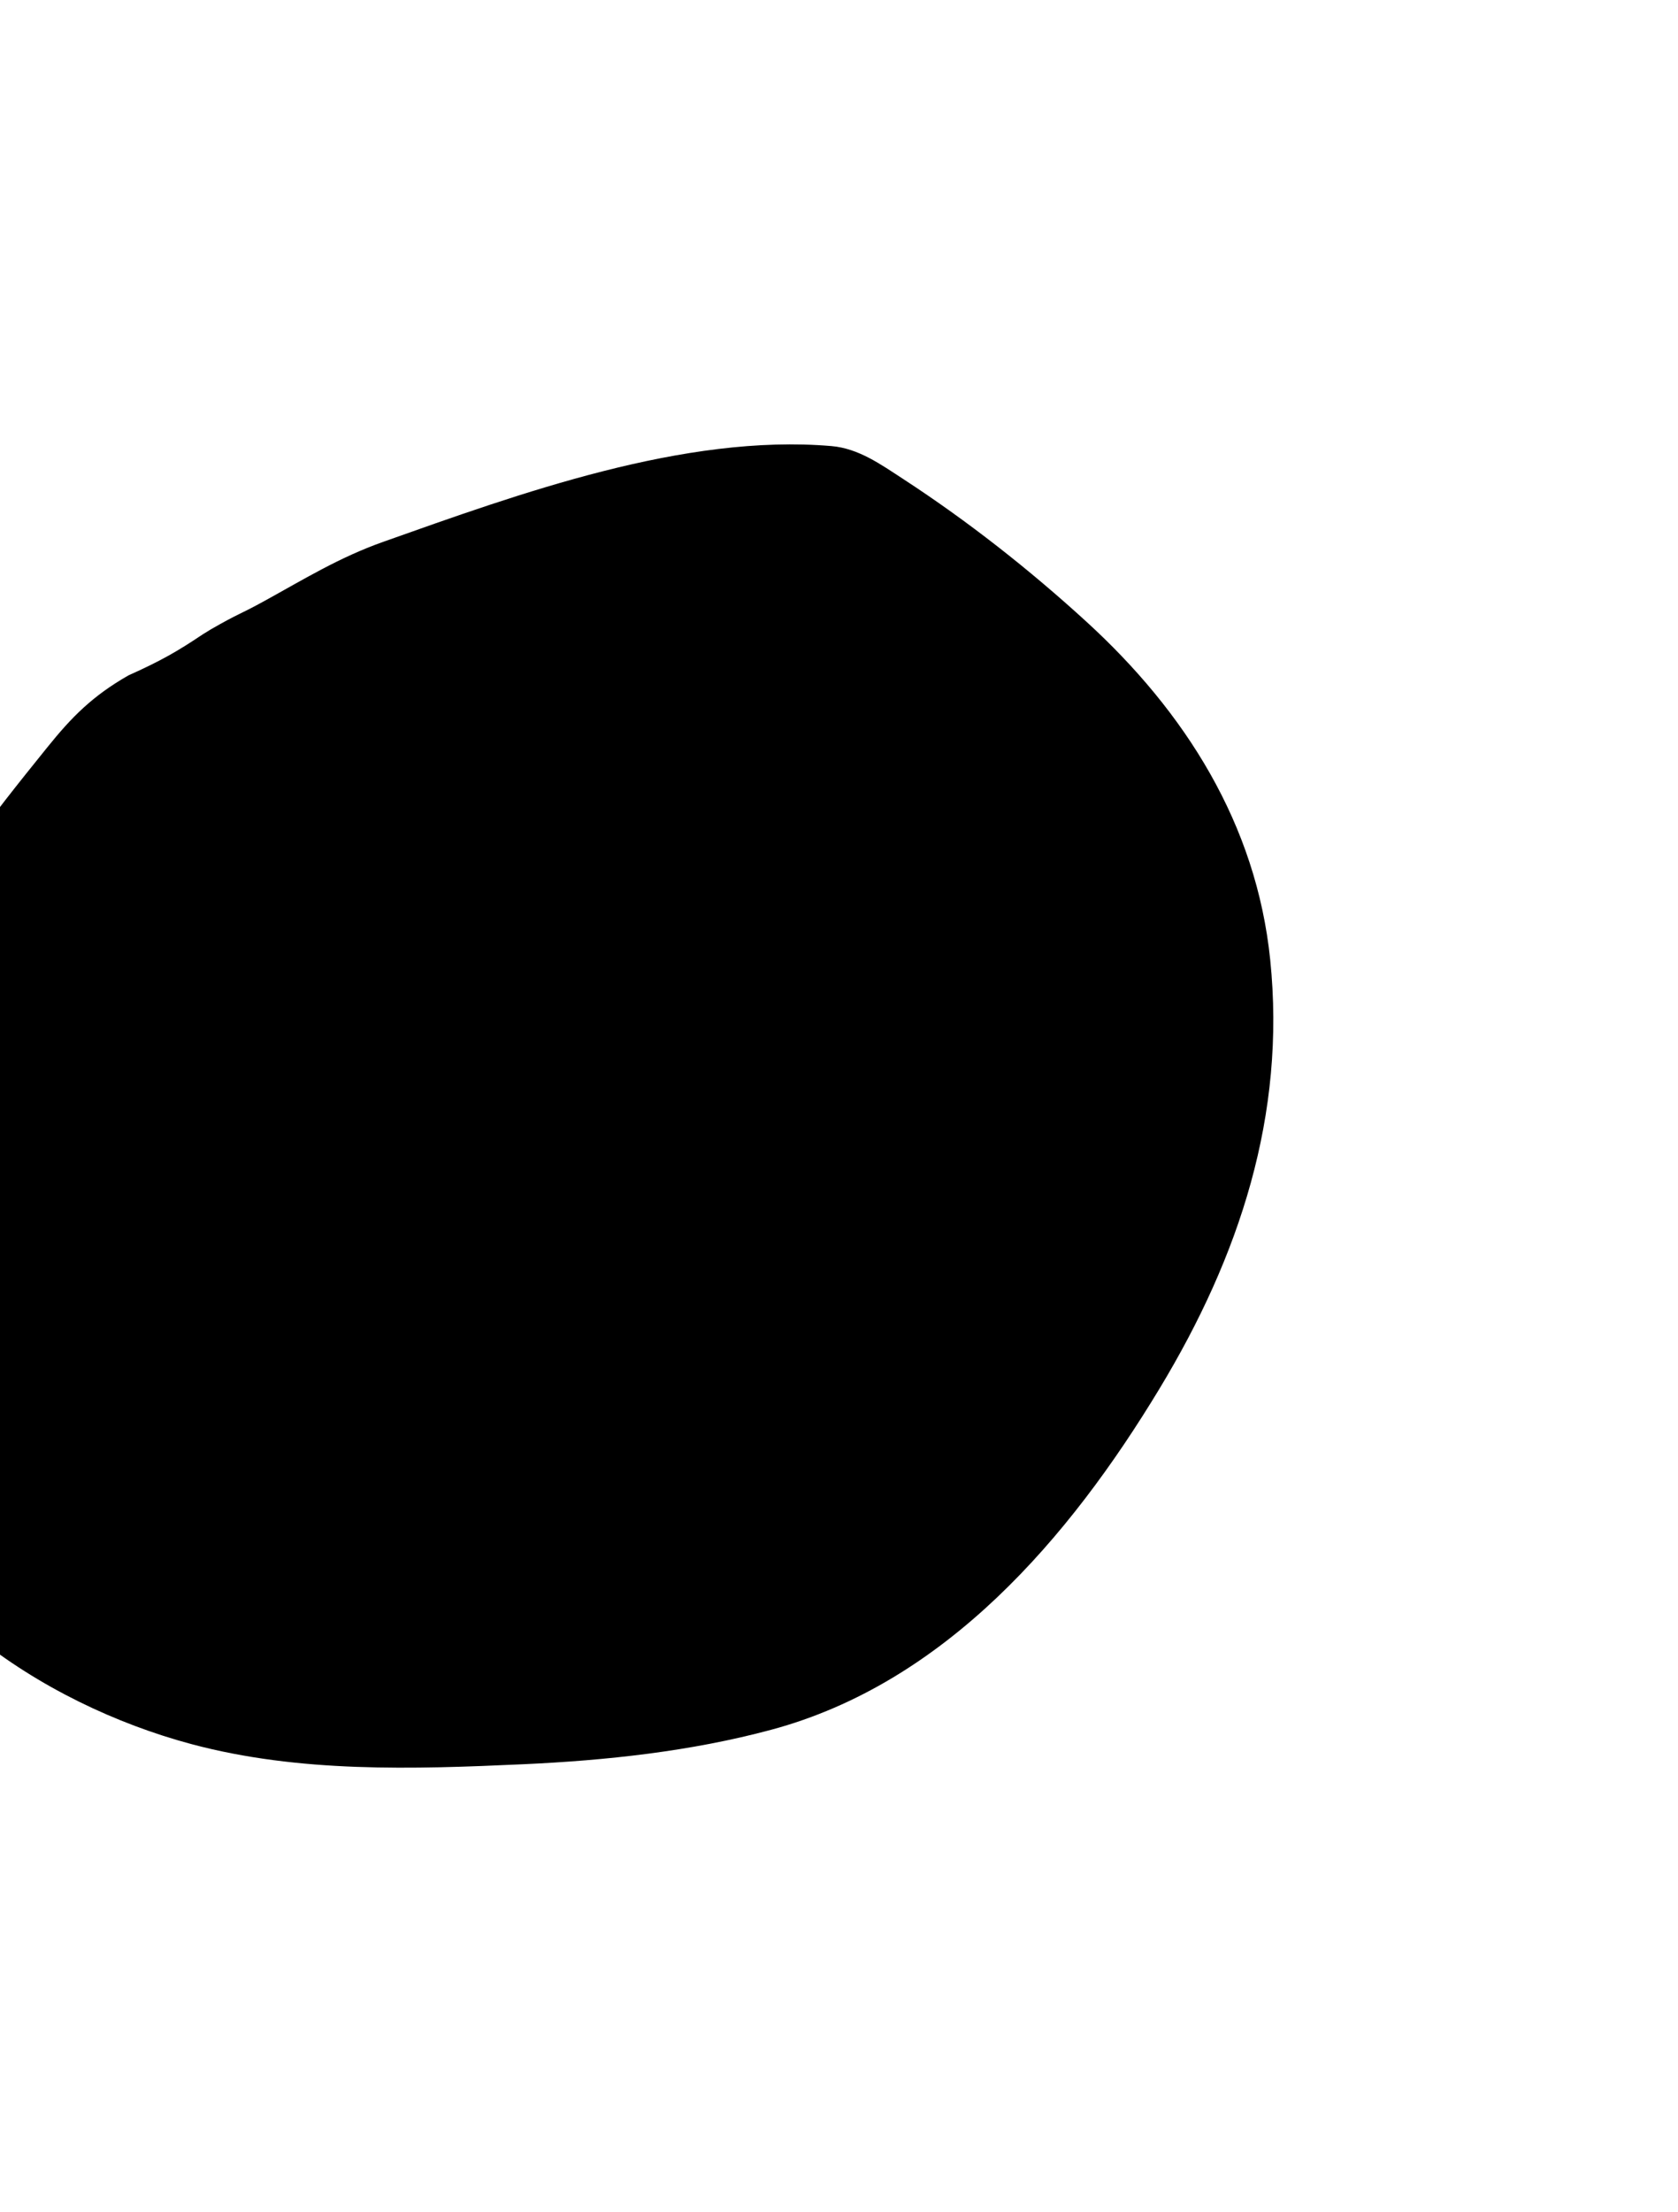 <svg viewBox="0 0 170 224" xmlns="http://www.w3.org/2000/svg">
<path d="M26.75 60.878C24.208 62.277 24.285 62.049 21.377 63.722L20.528 64.244C17.979 65.955 16.286 66.927 13.014 68.391C9.378 70.465 7.266 72.607 4.816 75.648L4.619 75.892C-0.879 82.716 -6.238 89.367 -9.604 97.593C-12.419 104.473 -13.64 112.393 -15.257 119.635C-16.985 127.379 -17.754 137.43 -16.027 145.231C-12.397 161.632 4.268 172.57 19.396 176.613C30.31 179.531 41.834 179.16 53.021 178.65C61.435 178.266 69.976 177.352 78.135 175.159C95.755 170.424 108.315 155.769 117.476 140.61C125.57 127.218 130.302 112.907 128.685 97.173C127.274 83.454 120.092 72.115 110.058 62.947C104.279 57.667 98.049 52.768 91.495 48.5C89.243 47.033 86.982 45.406 84.237 45.171C69.345 43.896 52.573 49.995 38.826 54.867C34.361 56.449 30.81 58.645 26.75 60.878Z" class="bkg"/>
<path d="M72.775 111.791C70.118 112.688 68.208 114.761 67.353 117.226L49.273 116.474C49.218 116.258 49.197 116.041 49.125 115.827C48.991 115.429 48.799 115.07 48.616 114.705L62.458 101.6C64.554 102.804 67.119 103.169 69.583 102.337C74.144 100.798 76.602 95.833 75.062 91.272C73.523 86.711 68.558 84.253 63.997 85.793C59.437 87.333 56.978 92.297 58.518 96.858C58.652 97.255 58.844 97.615 59.028 97.979L45.185 111.085C43.089 109.881 40.524 109.515 38.06 110.347C33.499 111.887 31.041 116.852 32.581 121.412C34.12 125.973 39.085 128.432 43.646 126.892C46.303 125.995 48.213 123.922 49.068 121.457L67.148 122.209C67.203 122.425 67.224 122.642 67.296 122.856C68.836 127.417 73.8 129.875 78.361 128.335C82.922 126.796 85.38 121.831 83.84 117.27C82.3 112.71 77.336 110.251 72.775 111.791Z" class="ico"/>
</svg>

